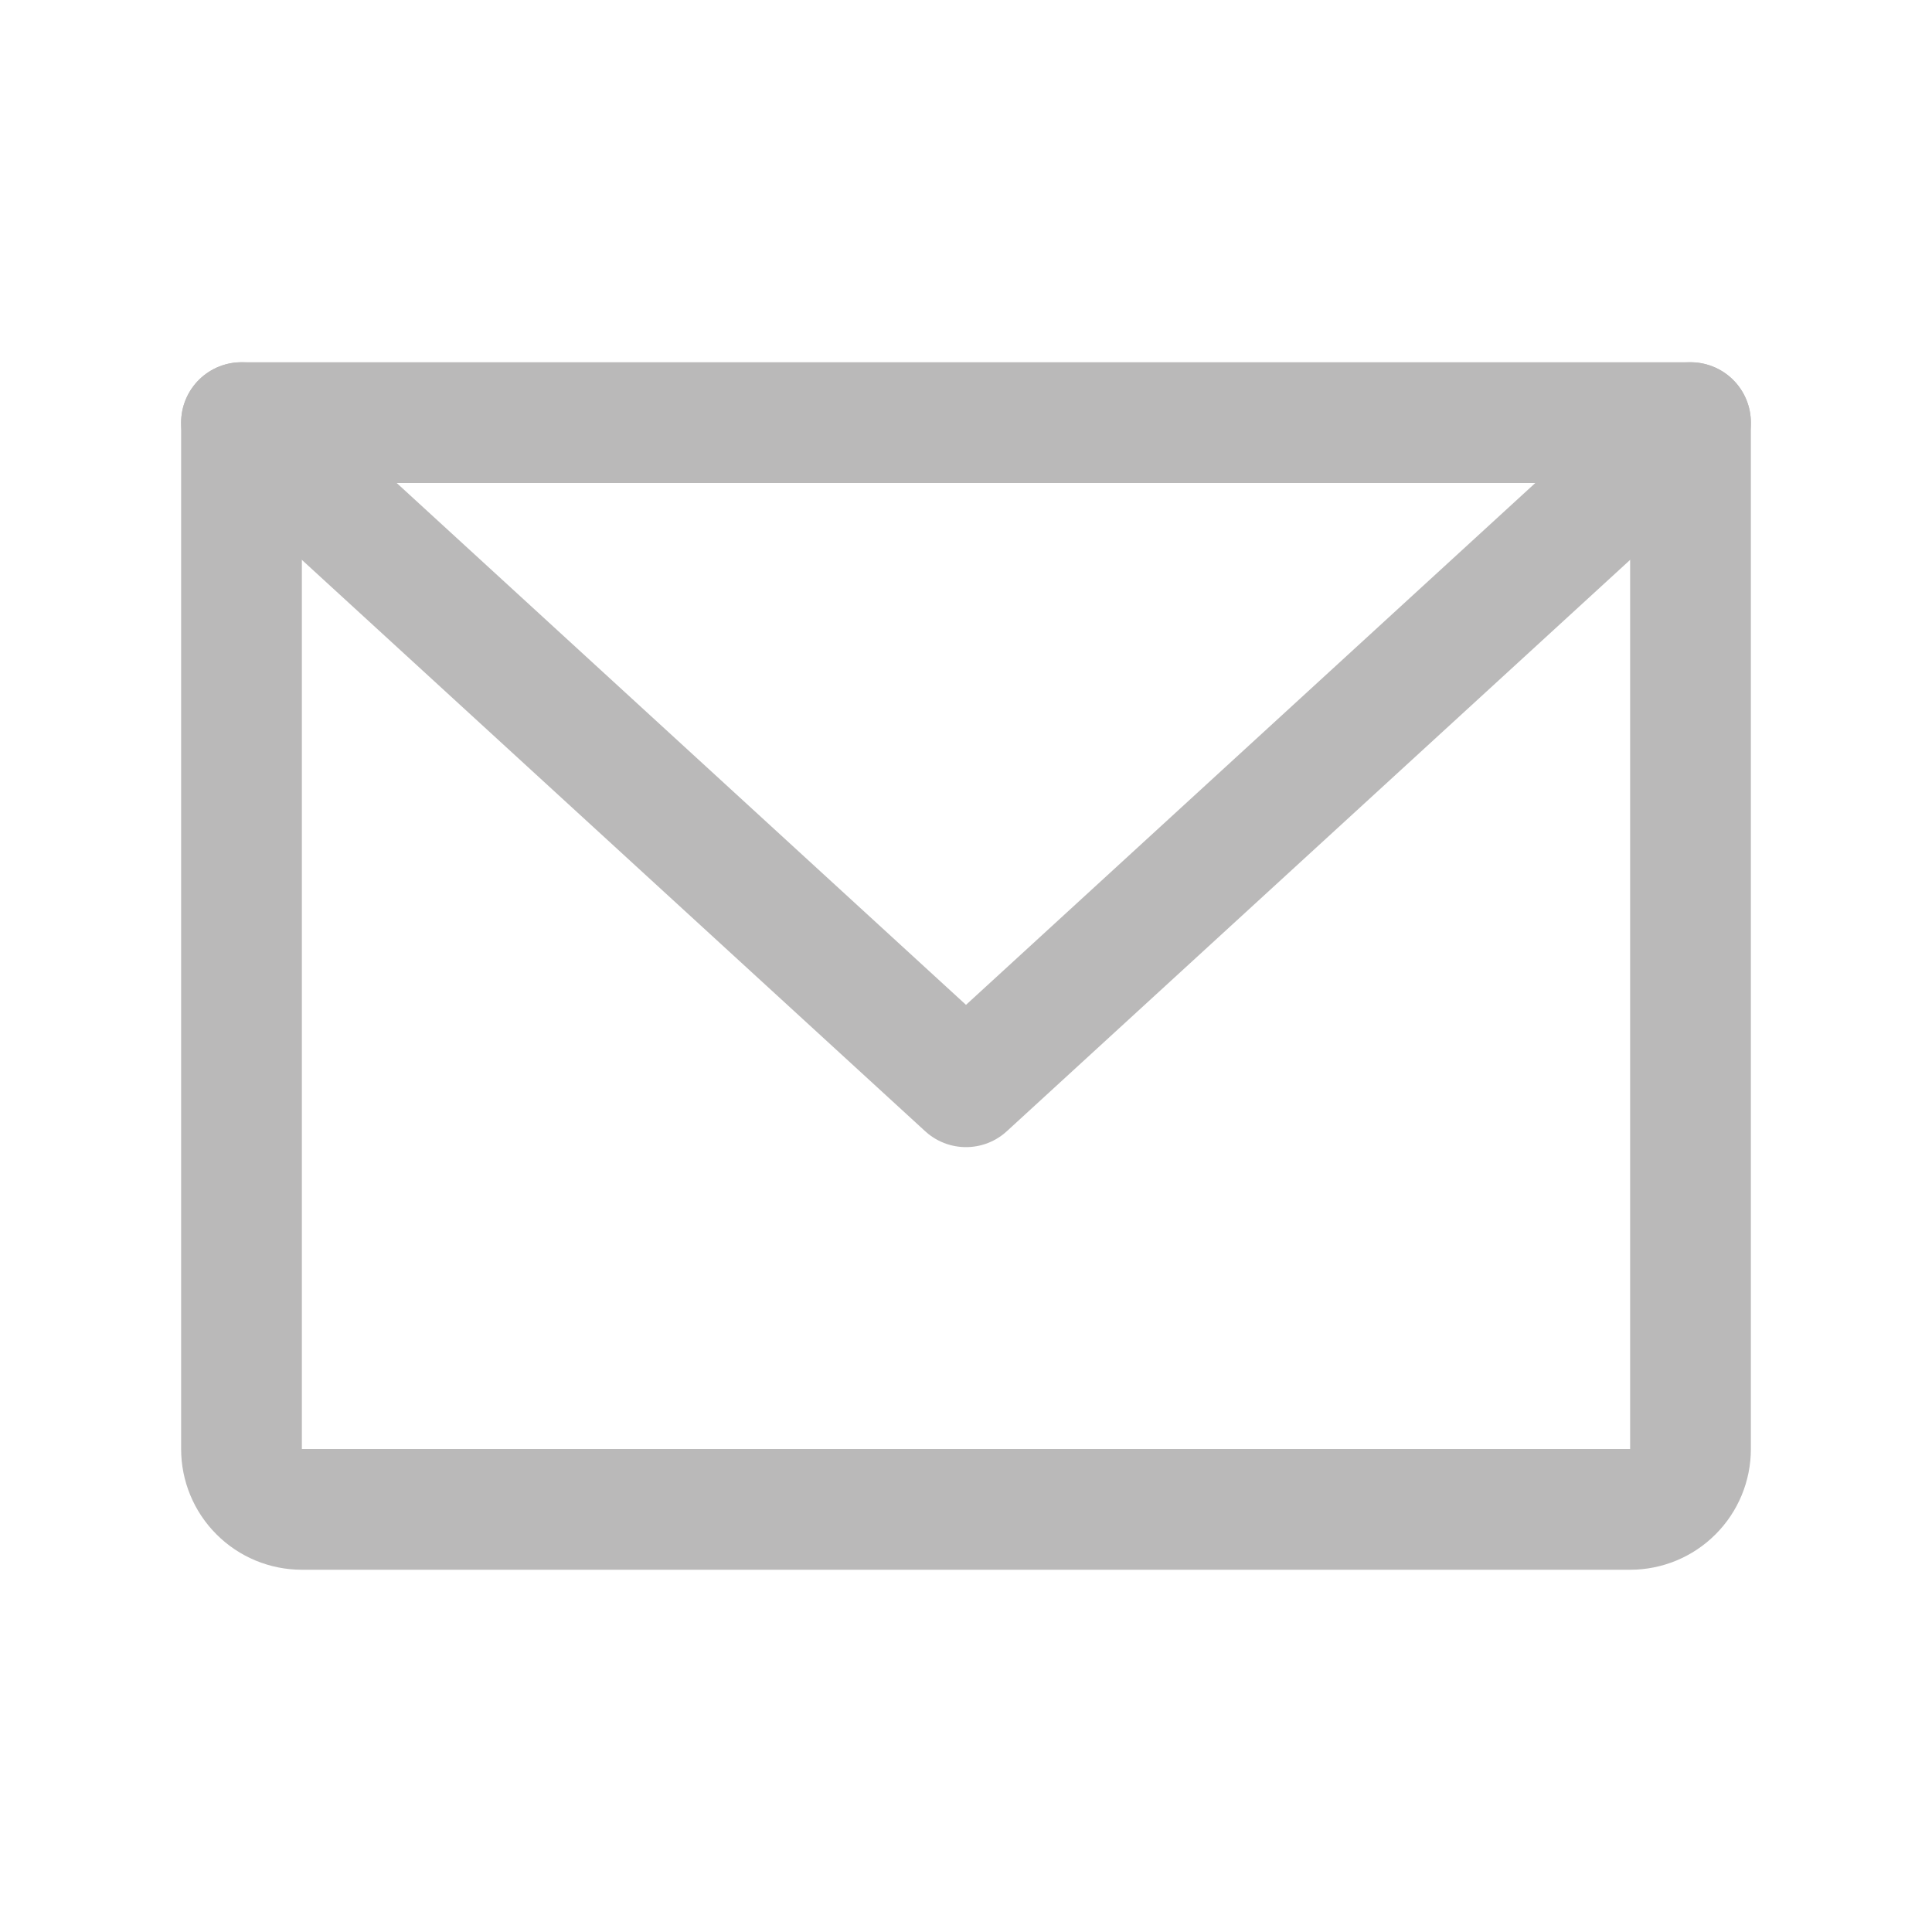 <svg width="32" height="32" viewBox="0 0 32 32" fill="none" xmlns="http://www.w3.org/2000/svg">
<path d="M4 7H28V24C28 24.265 27.895 24.52 27.707 24.707C27.52 24.895 27.265 25 27 25H5C4.735 25 4.48 24.895 4.293 24.707C4.105 24.52 4 24.265 4 24V7Z" stroke="#BAB9B9" stroke-width="2" stroke-linecap="round" stroke-linejoin="round"/>
<path d="M28 7L16 18L4 7" stroke="#BAB9B9" stroke-width="2" stroke-linecap="round" stroke-linejoin="round"/>
</svg>